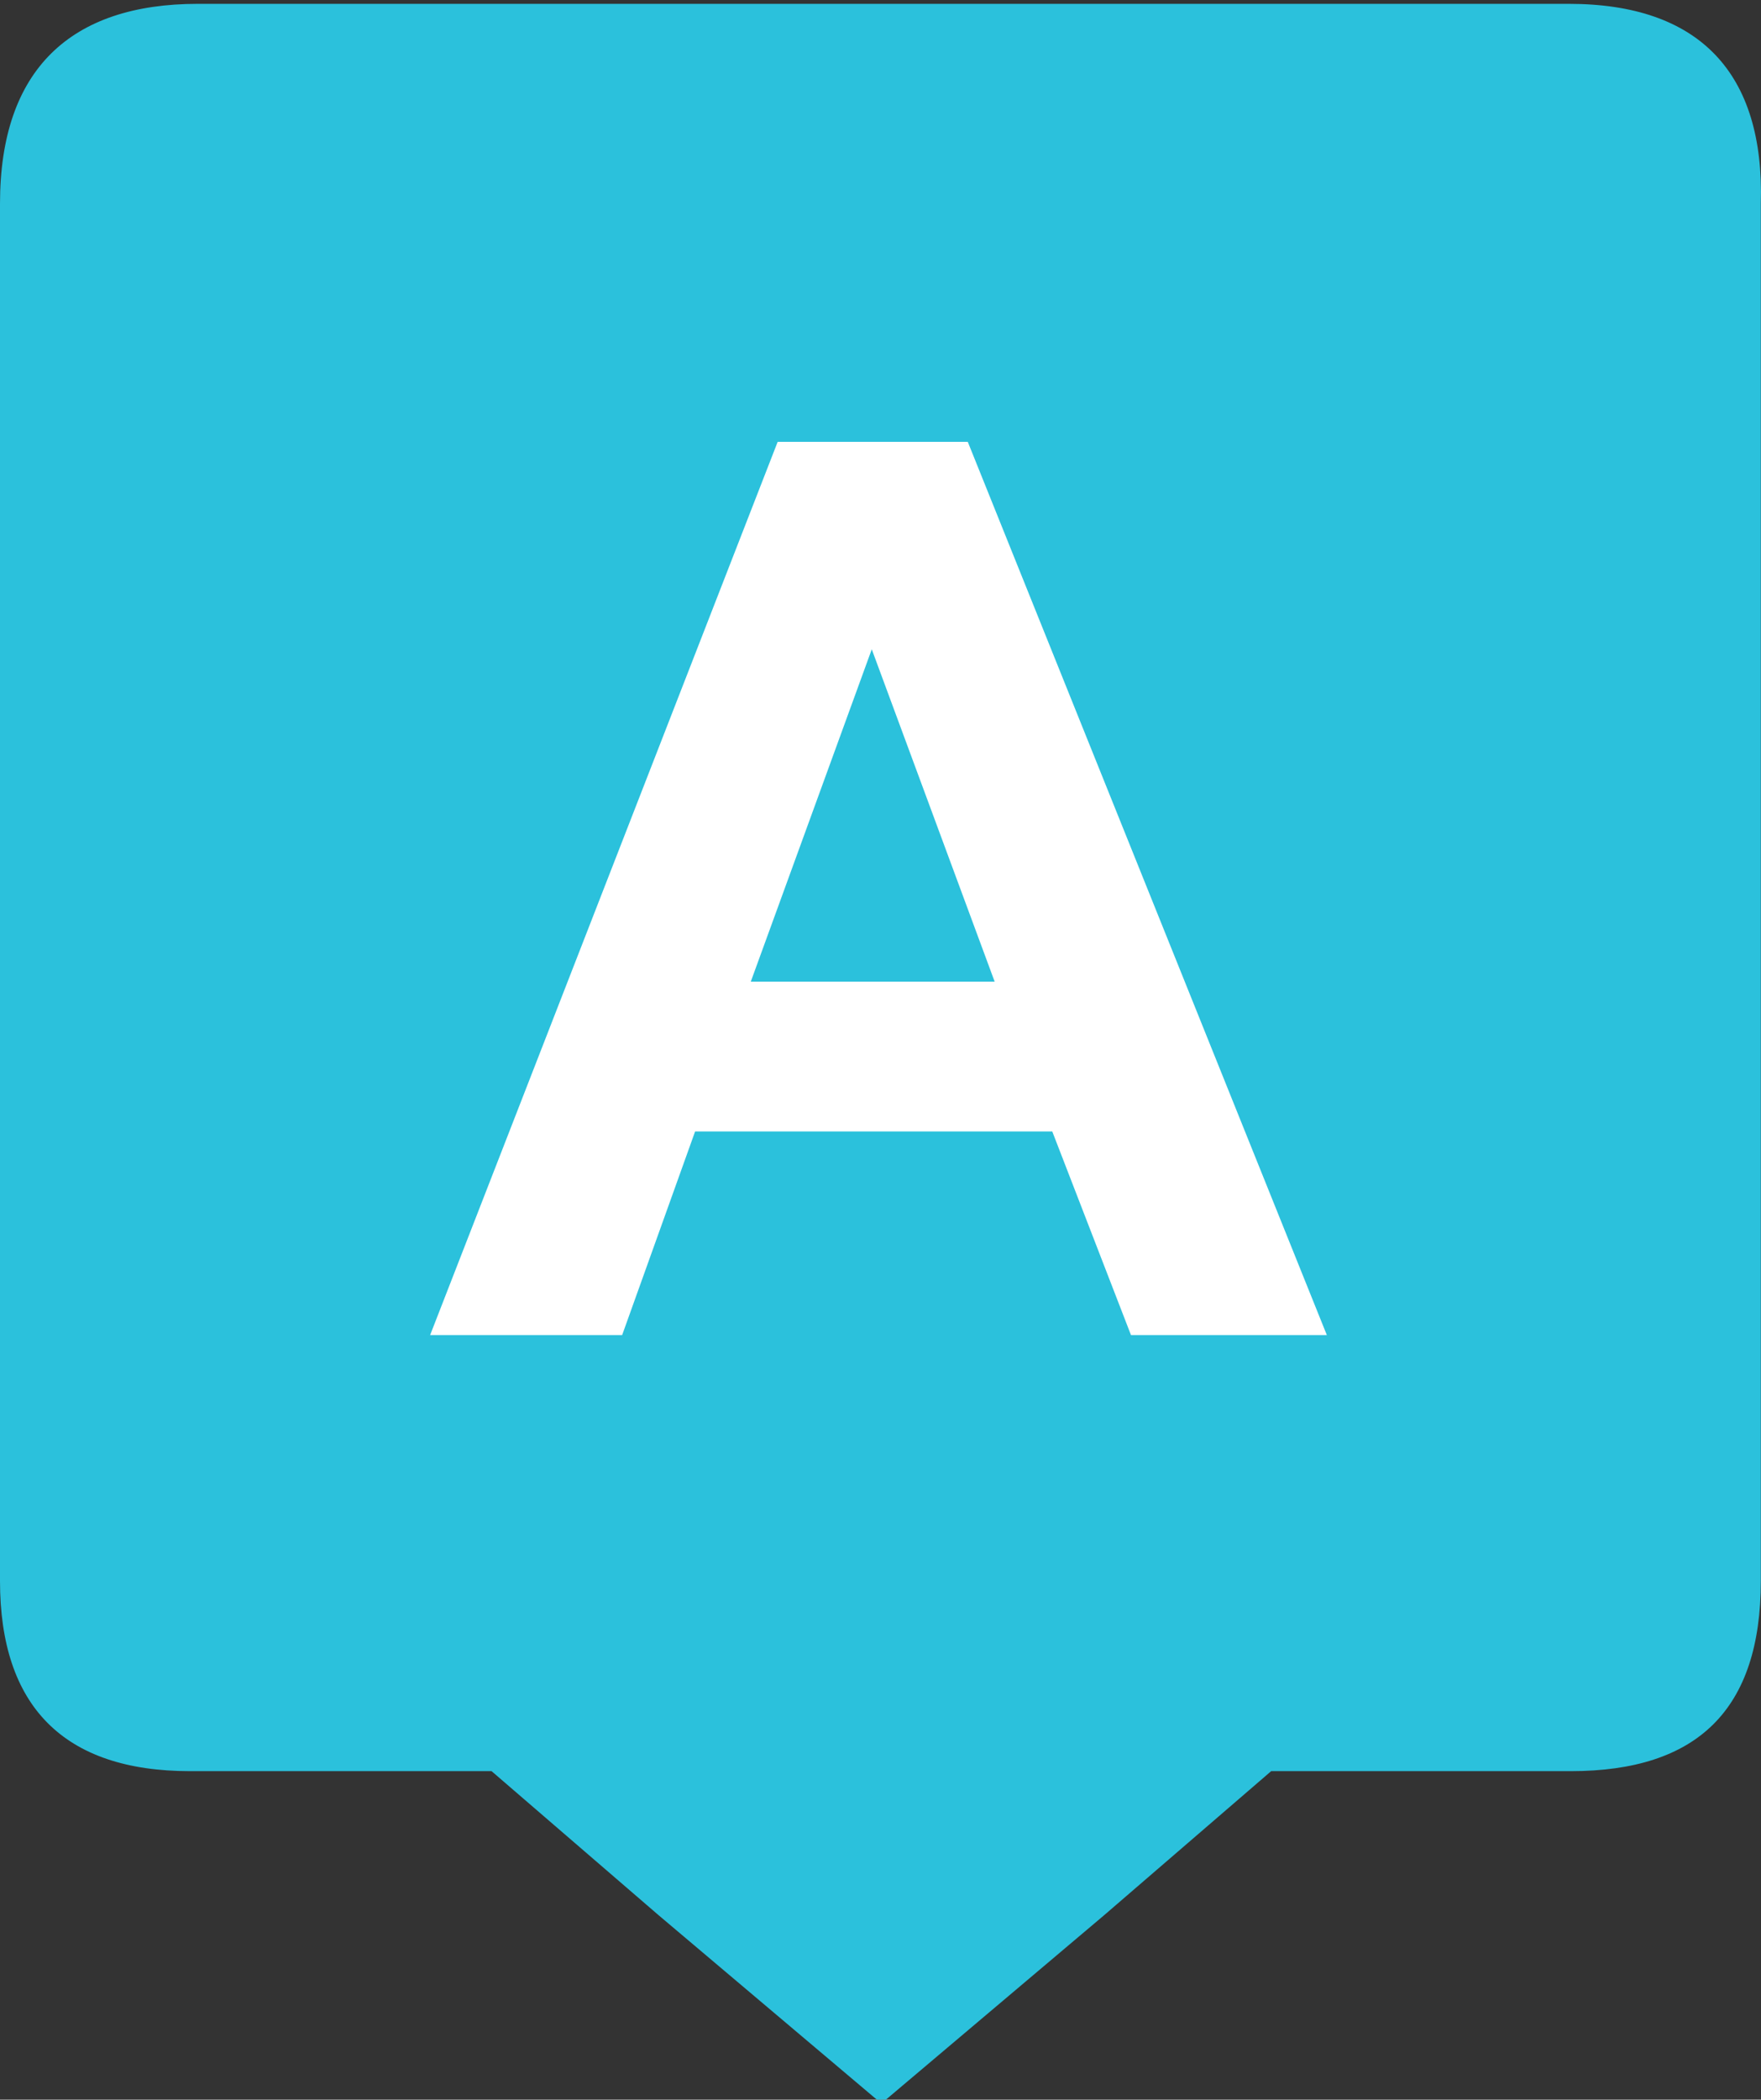 <svg id="svg5237" xmlns="http://www.w3.org/2000/svg" viewBox="0 0 91.71 109.3"><rect x="0" y="0" width="91.71" height="109.3" fill="#333333" stroke="none"/><defs><style>.cls-1{fill:#2bc1dc;}.cls-2{isolation:isolate;}.cls-3{fill:#fff;}</style></defs><title>A</title><path class="cls-1" d="M10.3.2C3.7.2,0,3.6,0,10.6V82.3c0,6.5,3.3,9.9,9.9,9.9H25.6l8.7,7.5,11.6,9.8,11.6-9.8,8.7-7.5H81.8c6.6,0,9.9-3.2,9.9-9.9V10.6C91.9,3.8,88.5.2,81.7.2Z"/><g class="cls-2"><path class="cls-3" d="M69.1,69.5H58.9L54.8,58.9H36.2L32.4,69.5h-10L40.5,23h9.9ZM51.8,51.1,45.4,33.8,39.1,51.1Z"/></g></svg>